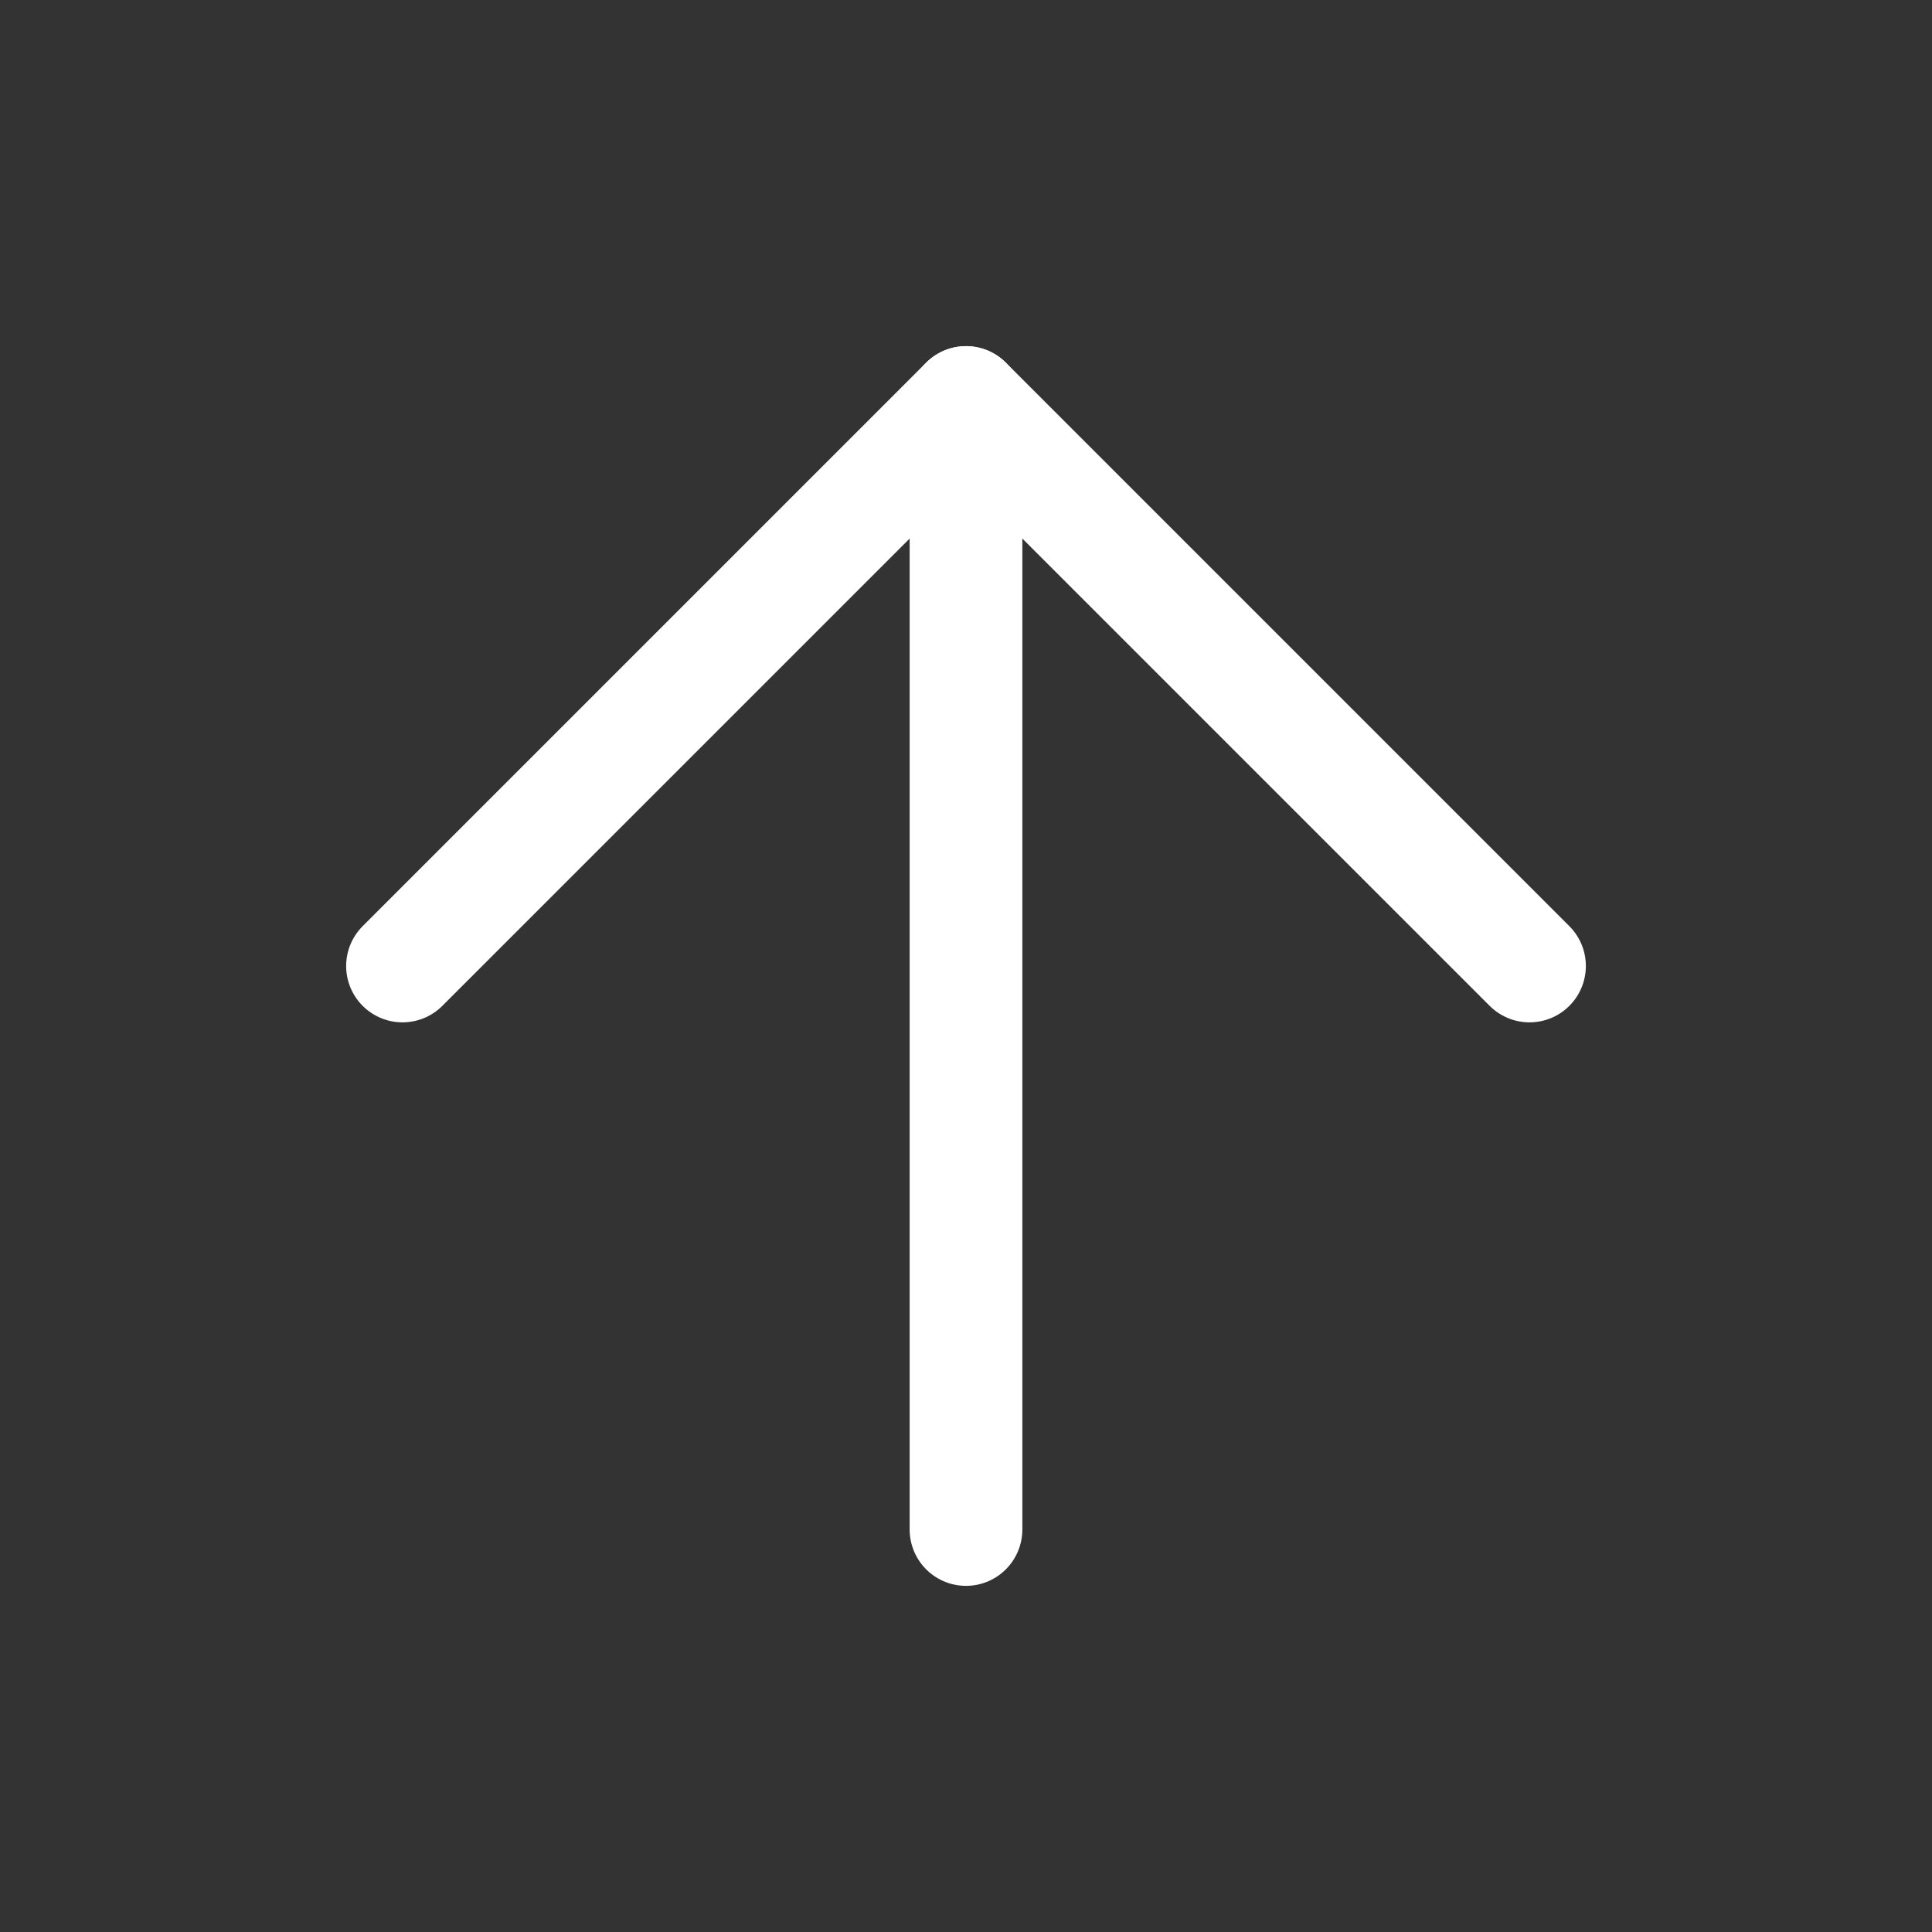 <svg width="24" height="24" viewBox="0 0 24 24" fill="none" xmlns="http://www.w3.org/2000/svg">
  <rect x="0" y="0" width="24" height="24" fill="#333333" stroke="none"/>
  <path d="M12 19V5" stroke="white" stroke-width="1.4" stroke-linecap="round" stroke-linejoin="round"/>
  <path d="M5 12L12 5L19 12" stroke="white" stroke-width="1.4" stroke-linecap="round" stroke-linejoin="round"/>
</svg>
